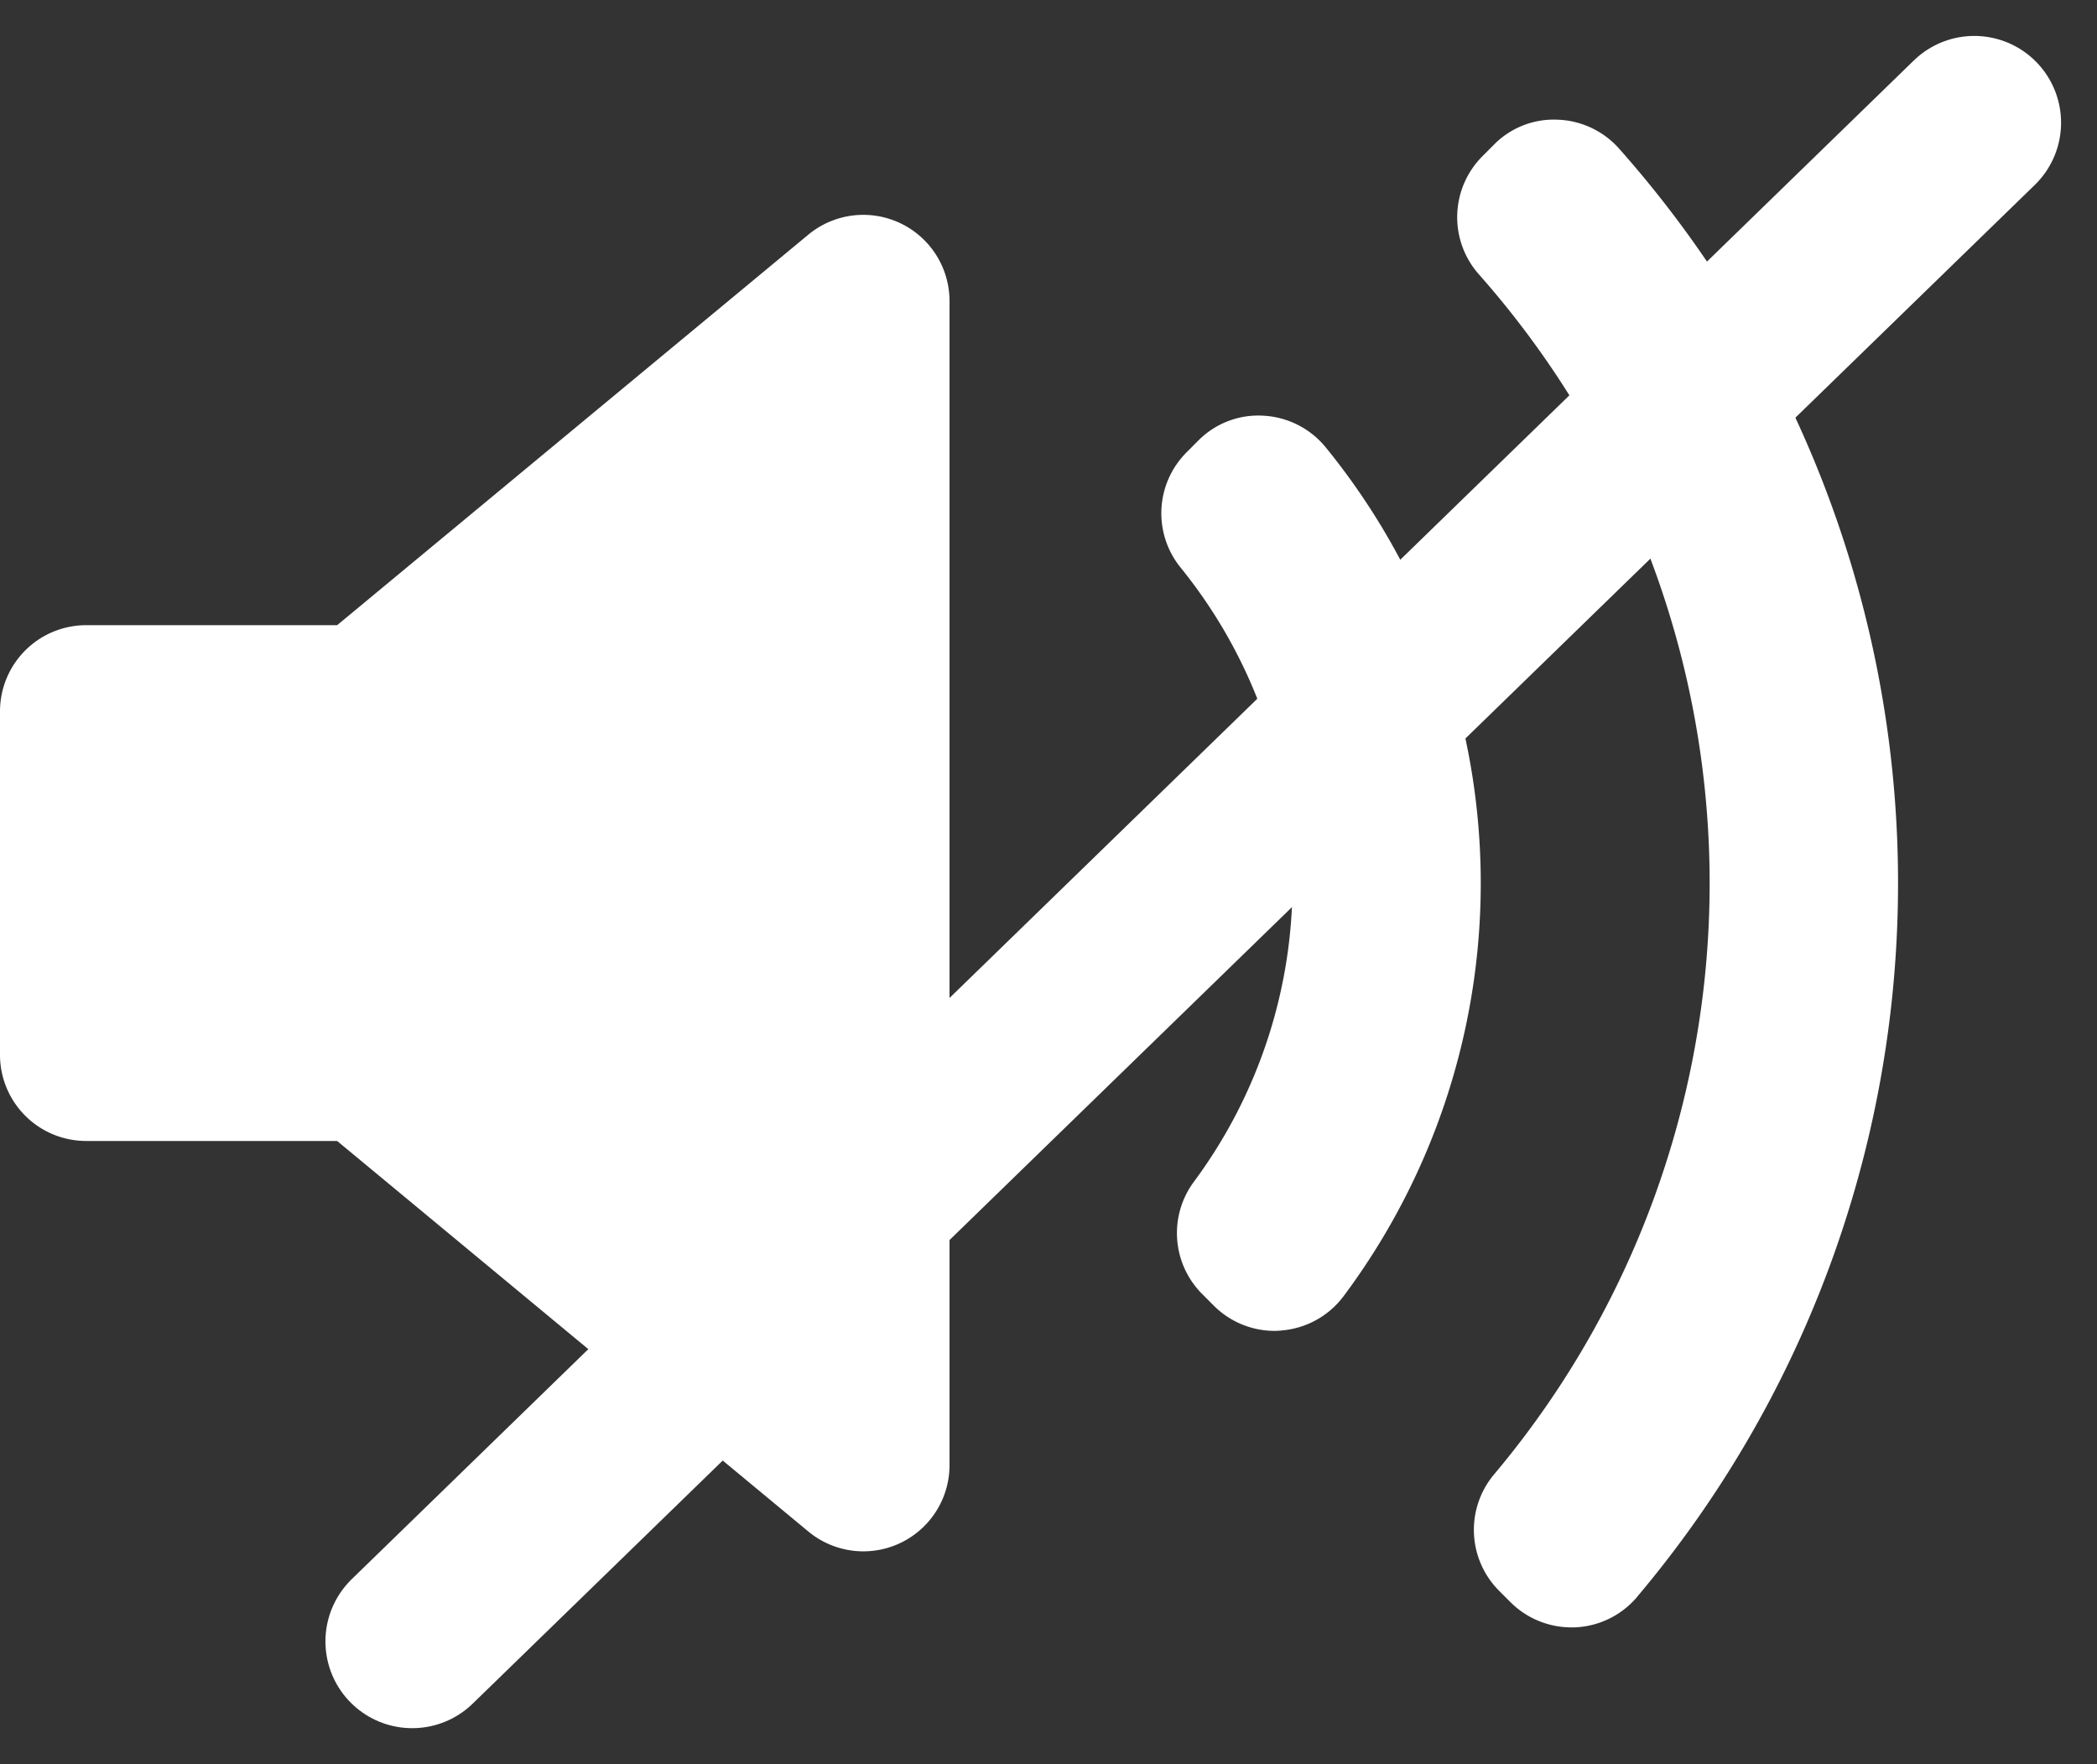 <svg xmlns="http://www.w3.org/2000/svg" width="48.328" height="40.656" viewBox="0 0 48.328 40.656">
  <rect x="0" y="0" width="48.328" height="40.656" fill="#333333" stroke="none"/>
  <g id="SOUND_OFF" data-name="SOUND OFF" transform="translate(-586 -775.672)">
    <g id="speaker-filled-audio-tool" transform="translate(586 768.867)">
      <path id="Path_8065" data-name="Path 8065" d="M21.883,40.572A1.986,1.986,0,0,1,18.629,42.1L7.77,33.1H1.986A1.986,1.986,0,0,1,0,31.117V23.2a1.987,1.987,0,0,1,1.986-1.987H7.77l10.859-9a1.987,1.987,0,0,1,3.254,1.53V40.572Zm7.633-3.1c-.048,0-.095.005-.143.005a1.984,1.984,0,0,1-1.4-.582l-.266-.267a1.985,1.985,0,0,1-.192-2.588,11.55,11.55,0,0,0-.306-14.154,1.985,1.985,0,0,1,.137-2.656l.265-.266a1.943,1.943,0,0,1,1.5-.579,1.989,1.989,0,0,1,1.439.726,15.907,15.907,0,0,1,.414,19.567A1.988,1.988,0,0,1,29.516,37.469Zm8.212,6.138a1.988,1.988,0,0,1-1.435.7l-.083,0a1.985,1.985,0,0,1-1.4-.582l-.261-.261a1.987,1.987,0,0,1-.116-2.683,21.168,21.168,0,0,0-.351-27.657,1.987,1.987,0,0,1,.08-2.719l.26-.261a1.933,1.933,0,0,1,1.464-.584,1.986,1.986,0,0,1,1.427.666,25.5,25.5,0,0,1,.418,33.375Z" fill="#fff"/>
    </g>
    <line id="Line_8" data-name="Line 8" x1="36" y2="35" transform="translate(595.5 778.5)" fill="none" stroke="#fff" stroke-linecap="round" stroke-width="4"/>
  </g>
</svg>
